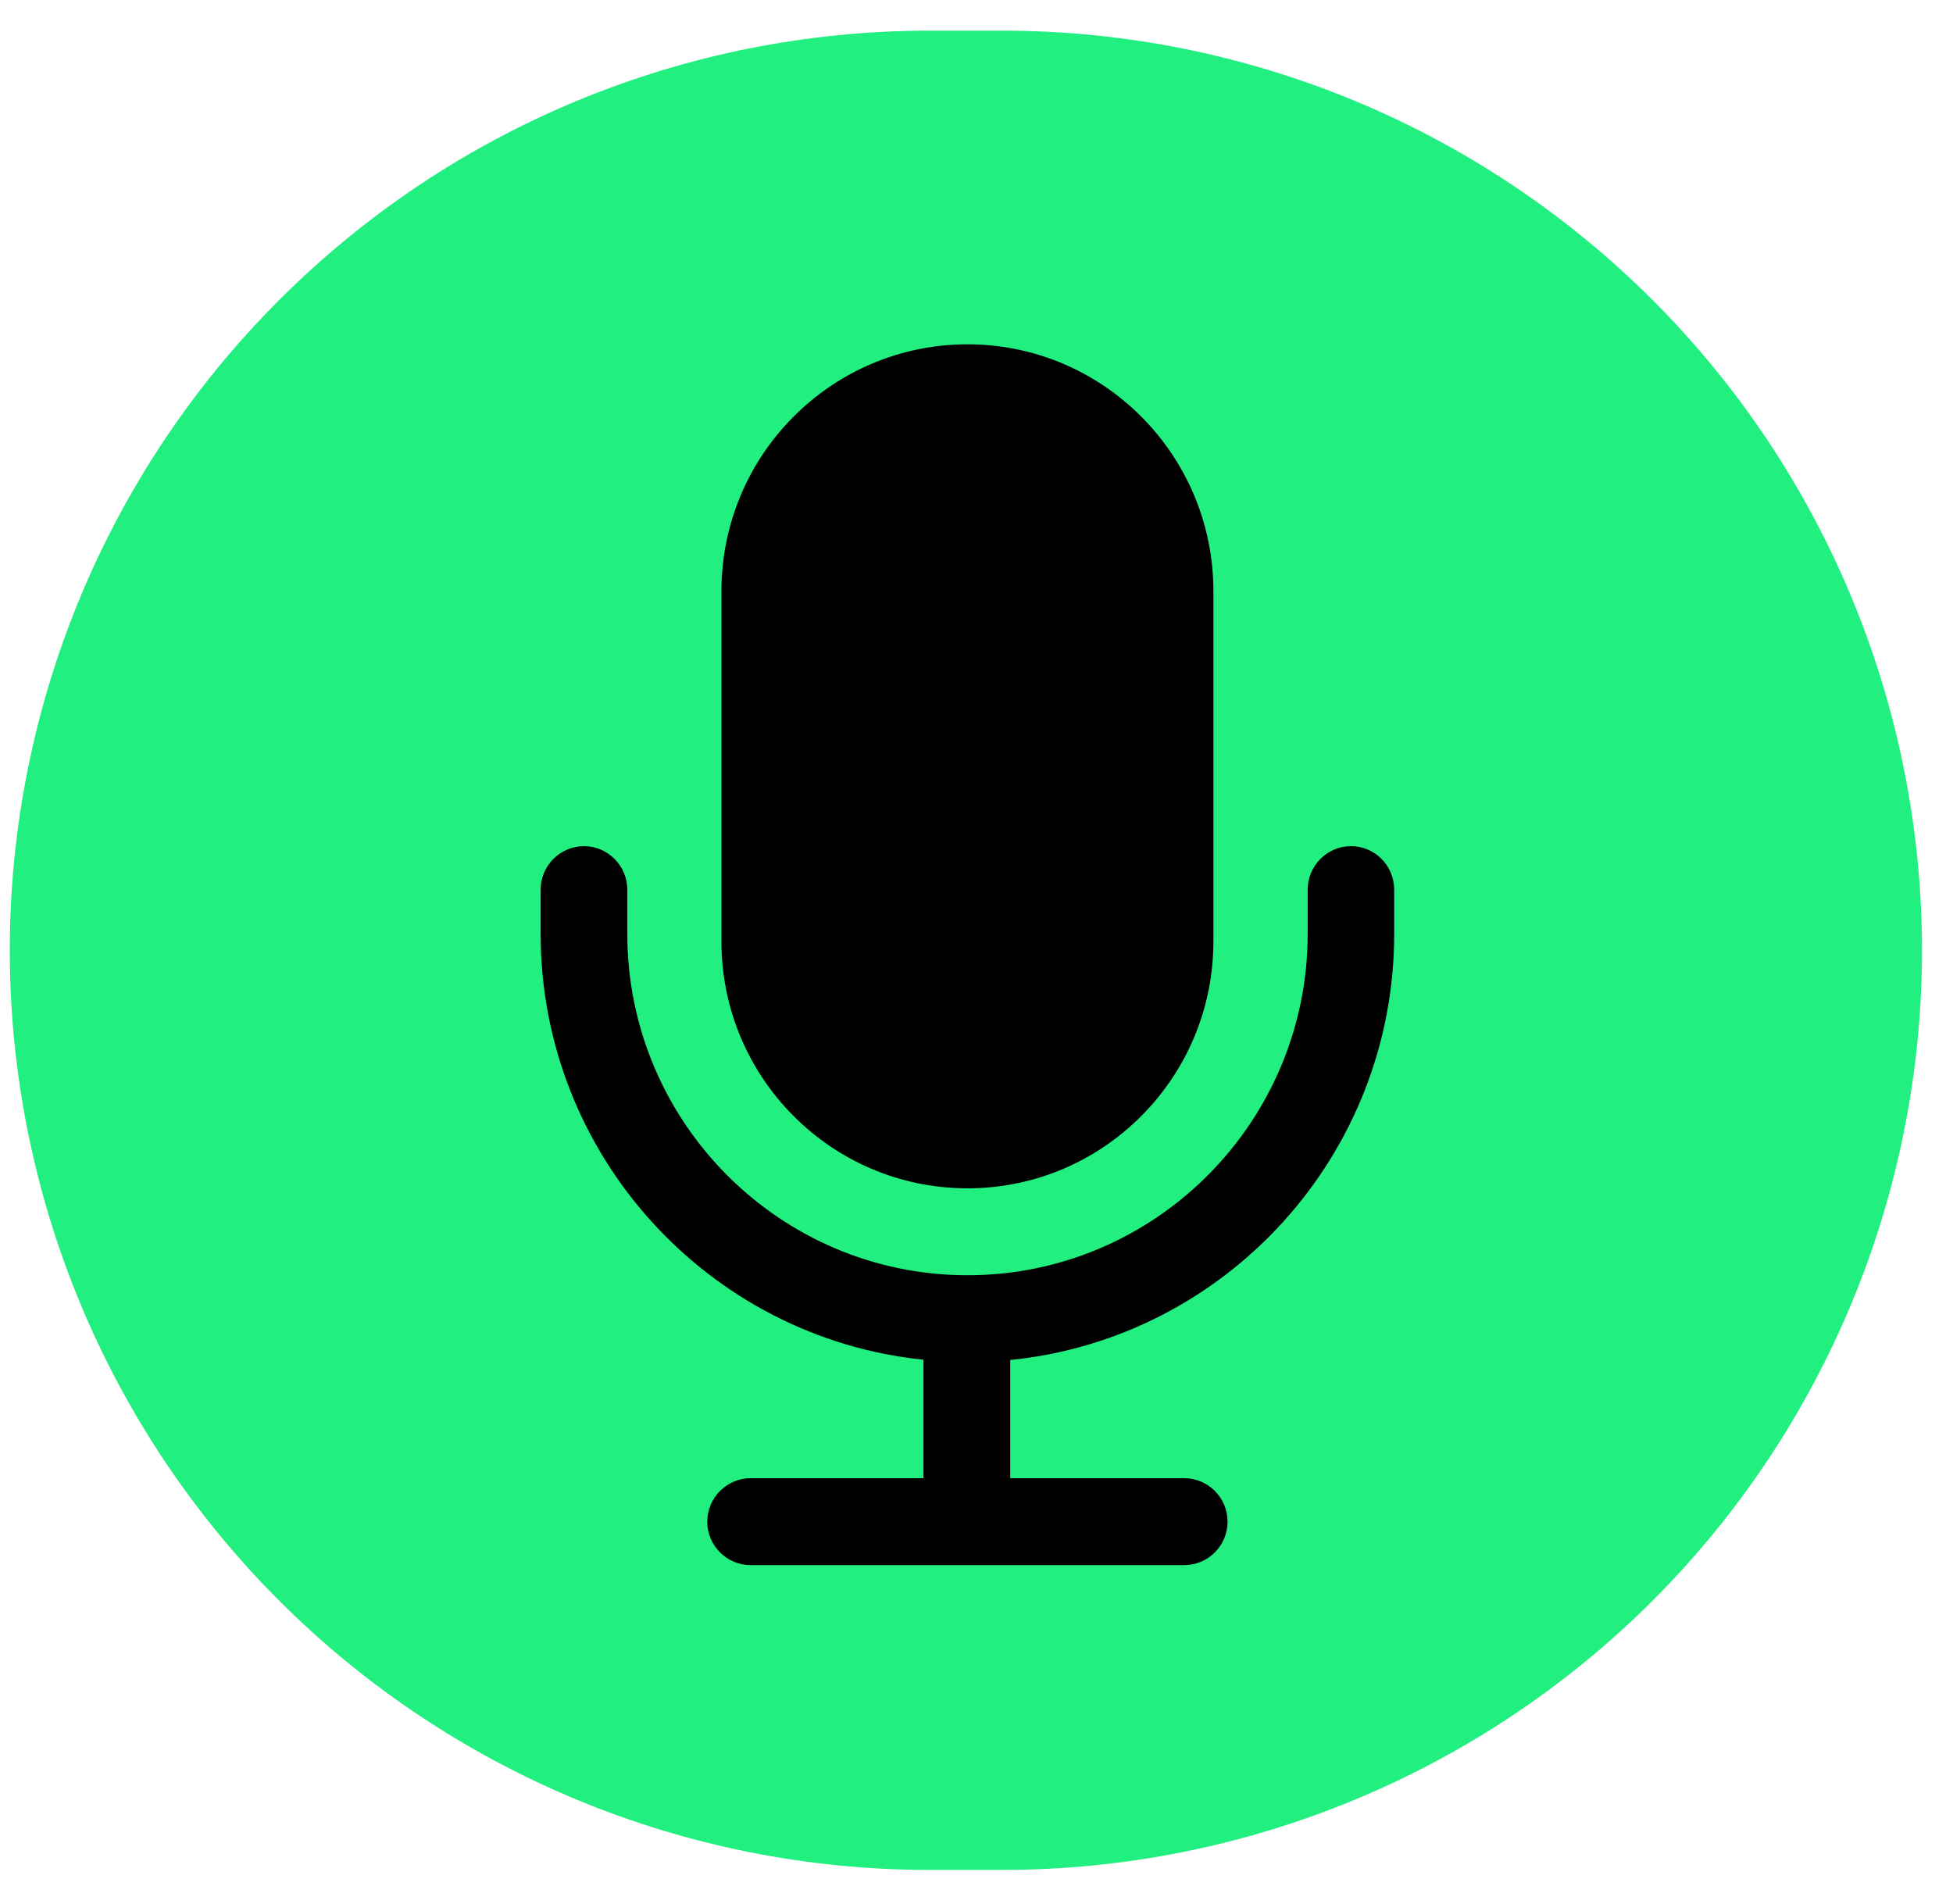 <svg xmlns="http://www.w3.org/2000/svg" xmlns:xlink="http://www.w3.org/1999/xlink" width="79" zoomAndPan="magnify" viewBox="0 0 59.25 57.75" height="77" preserveAspectRatio="xMidYMid meet" version="1.0"><defs><clipPath id="82f9c830a0"><path d="M 0.297 0.93 L 58.309 0.93 L 58.309 56.723 L 0.297 56.723 Z M 0.297 0.93 " clip-rule="nonzero"/></clipPath><clipPath id="0b90791886"><path d="M 28.191 0.93 L 30.41 0.93 C 37.809 0.93 44.902 3.867 50.137 9.102 C 55.367 14.332 58.309 21.43 58.309 28.828 C 58.309 36.227 55.367 43.32 50.137 48.555 C 44.902 53.785 37.809 56.723 30.41 56.723 L 28.191 56.723 C 20.793 56.723 13.699 53.785 8.469 48.555 C 3.234 43.32 0.297 36.227 0.297 28.828 C 0.297 21.43 3.234 14.332 8.469 9.102 C 13.699 3.867 20.793 0.93 28.191 0.93 Z M 28.191 0.93 " clip-rule="nonzero"/></clipPath><clipPath id="e773ba8ced"><path d="M 16.391 10.445 L 42.312 10.445 L 42.312 47.477 L 16.391 47.477 Z M 16.391 10.445 " clip-rule="nonzero"/></clipPath></defs><g clip-path="url(#82f9c830a0)"><g clip-path="url(#0b90791886)"><path fill="#21ef80" d="M 0.297 0.93 L 58.309 0.93 L 58.309 56.723 L 0.297 56.723 Z M 0.297 0.93 " fill-opacity="1" fill-rule="nonzero"/></g></g><g clip-path="url(#e773ba8ced)"><path fill="#000000" d="M 42.297 26.988 L 42.297 28.328 C 42.297 35.055 37.184 40.602 30.648 41.254 L 30.648 44.84 L 35.926 44.84 C 36.652 44.84 37.242 45.434 37.242 46.16 C 37.242 46.887 36.652 47.477 35.926 47.477 L 22.773 47.477 C 22.051 47.477 21.457 46.887 21.457 46.16 C 21.457 45.434 22.051 44.84 22.773 44.84 L 28.016 44.84 L 28.016 41.246 C 21.504 40.582 16.402 35.039 16.402 28.328 L 16.402 26.988 C 16.402 26.262 16.992 25.668 17.715 25.668 C 18.441 25.668 19.031 26.262 19.031 26.988 L 19.031 28.328 C 19.031 34.039 23.66 38.684 29.352 38.684 C 35.043 38.684 39.672 34.039 39.672 28.328 L 39.672 26.988 C 39.672 26.262 40.262 25.668 40.984 25.668 C 41.707 25.668 42.297 26.254 42.297 26.988 Z M 29.352 36.047 C 33.469 36.047 36.812 32.691 36.812 28.559 L 36.812 17.934 C 36.812 13.801 33.469 10.445 29.352 10.445 C 25.23 10.445 21.887 13.801 21.887 17.934 L 21.887 28.559 C 21.887 32.691 25.23 36.047 29.352 36.047 Z M 29.352 36.047 " fill-opacity="1" fill-rule="nonzero"/></g></svg>